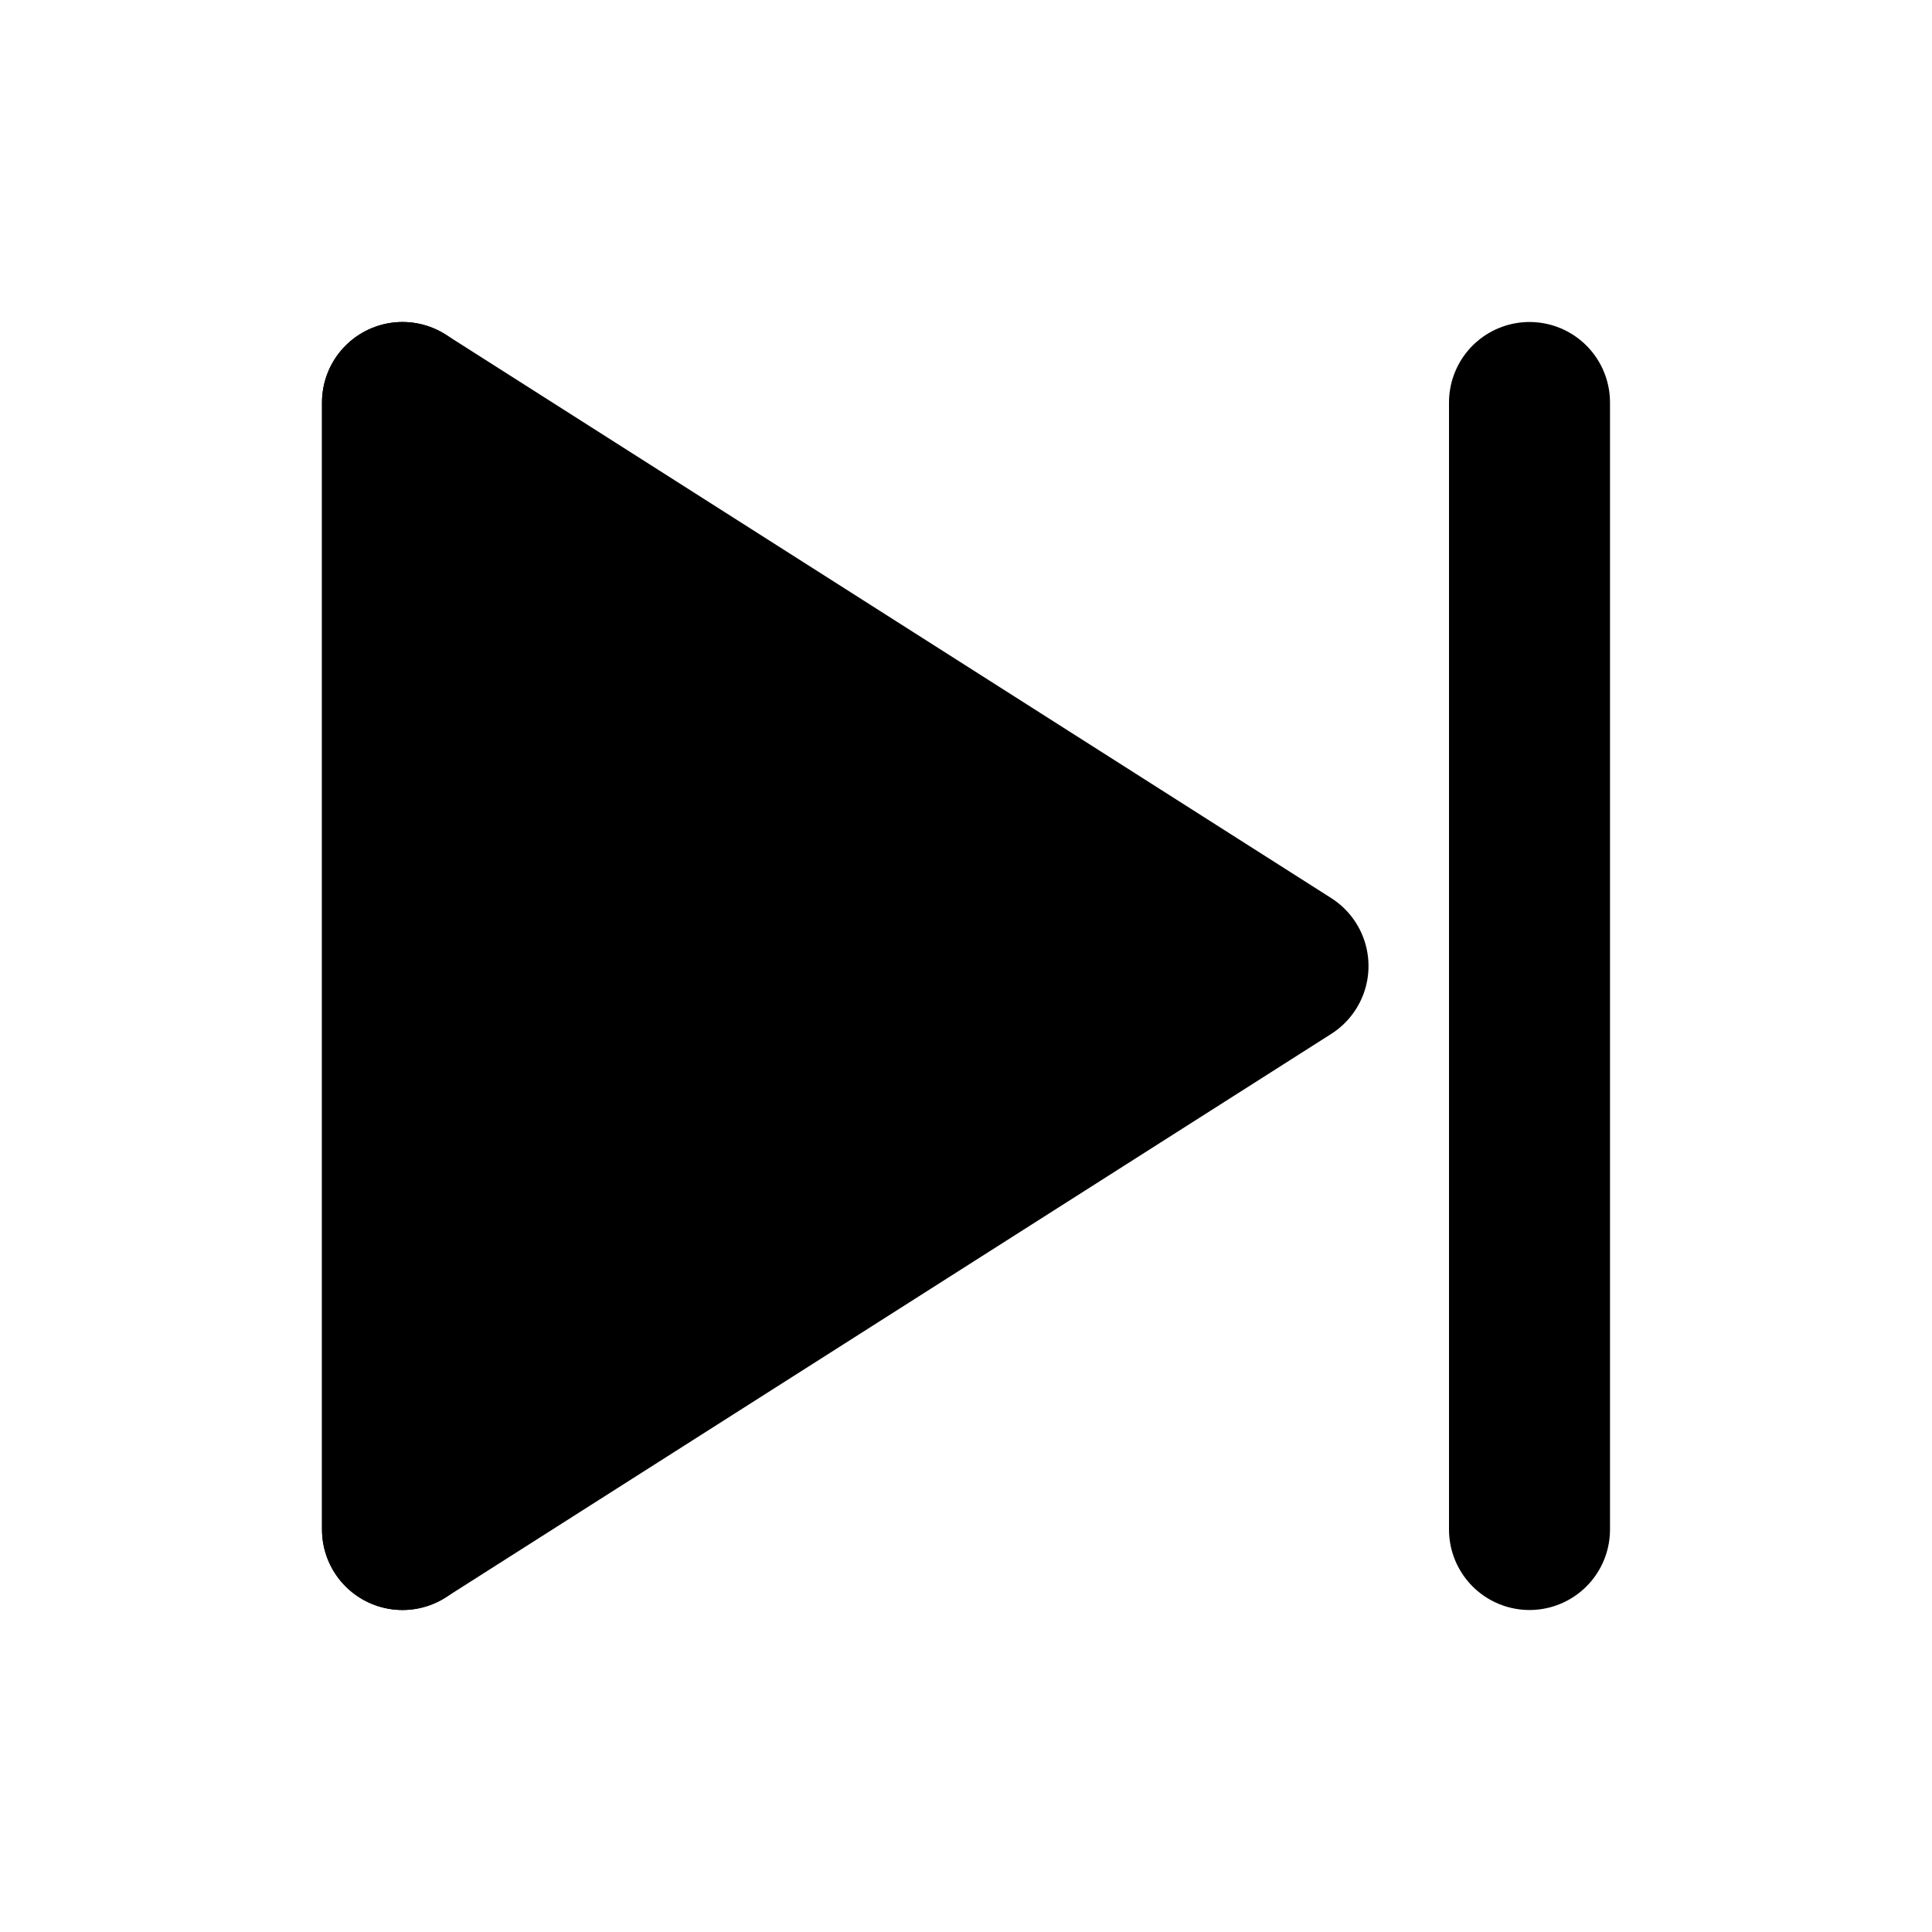 <svg width="24" height="24" viewBox="0 0 24 24" xmlns="http://www.w3.org/2000/svg">
    <path 
        d="M5 5V19" 
        stroke="#000000" 
        stroke-width="2" 
        stroke-linecap="round"
    />
    <path 
        d="M16 12L5 19L5 5L16 12Z" 
        fill="#000000" 
        stroke="#000000" 
        stroke-width="2" 
        stroke-linejoin="round"
    />
    <path 
        d="M19 5V19" 
        stroke="#000000" 
        stroke-width="2" 
        stroke-linecap="round"
    />
</svg>